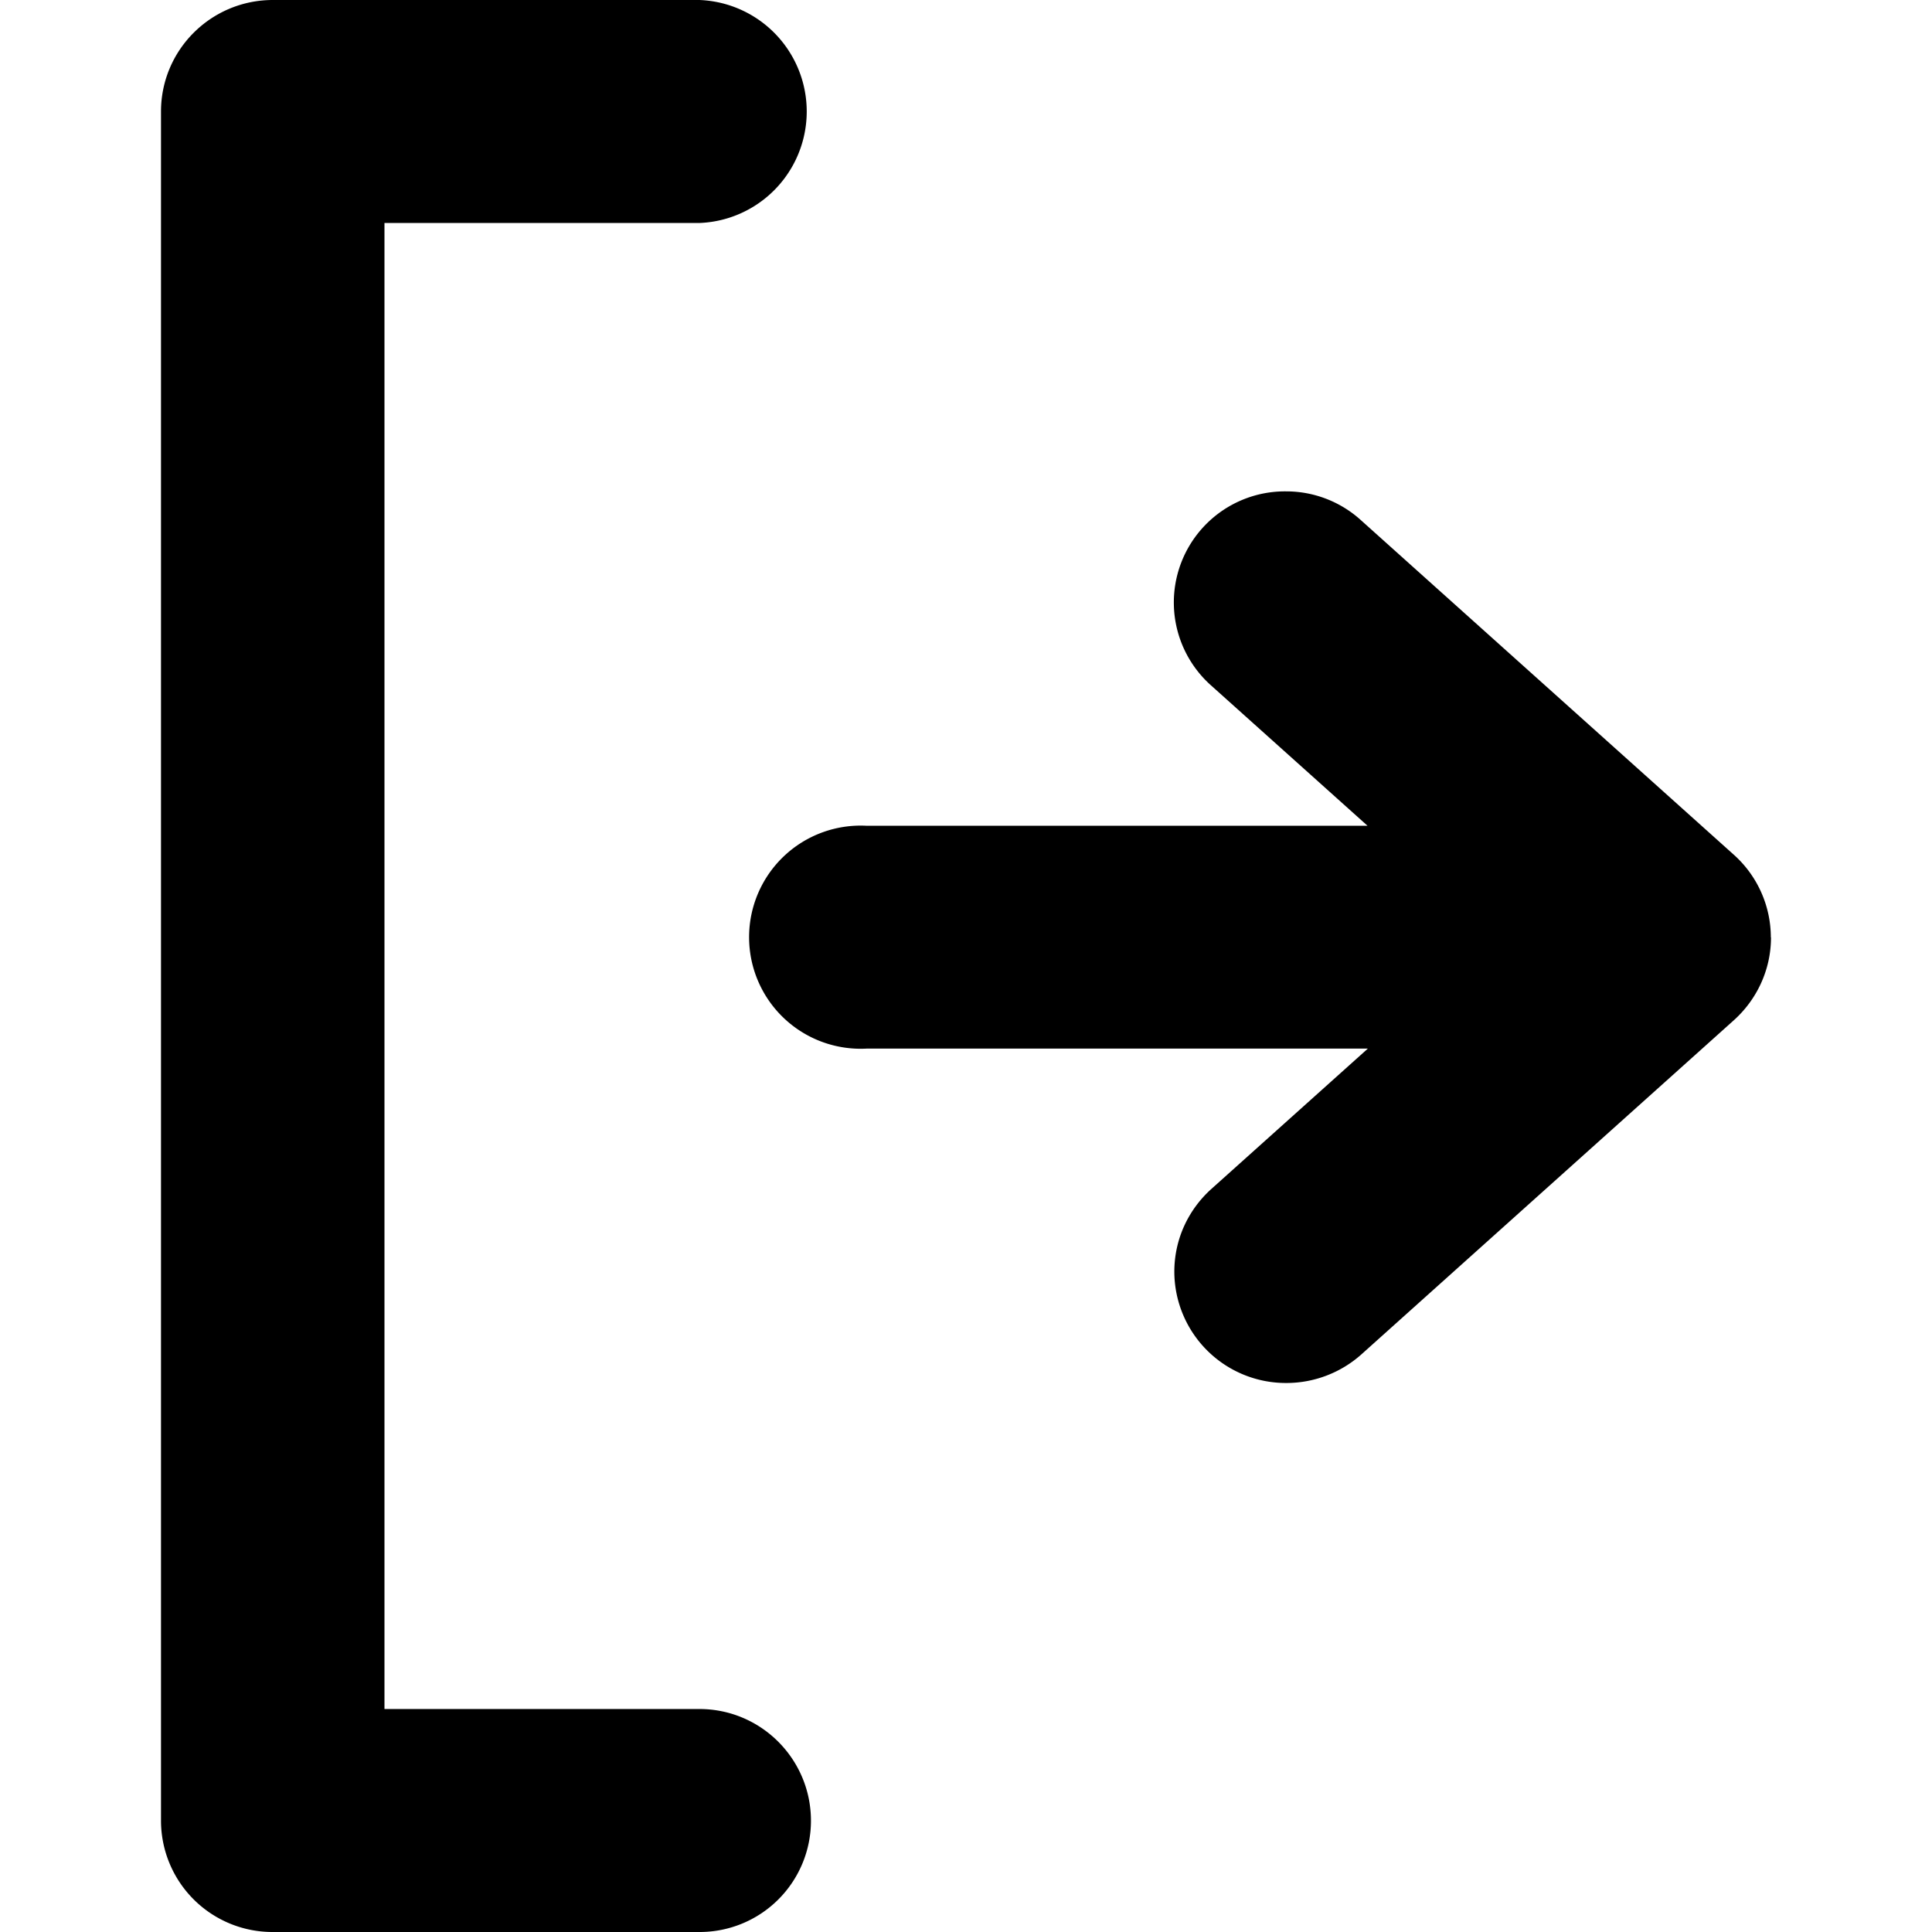 <?xml version="1.0" standalone="no"?><!DOCTYPE svg PUBLIC "-//W3C//DTD SVG 1.1//EN" "http://www.w3.org/Graphics/SVG/1.1/DTD/svg11.dtd"><svg t="1586942751012" class="icon" viewBox="0 0 1024 1024" version="1.1" xmlns="http://www.w3.org/2000/svg" p-id="60107" xmlns:xlink="http://www.w3.org/1999/xlink" width="32" height="32"><defs><style type="text/css"></style></defs><path d="M938.666 496.811c0 17.408-7.68 33.195-19.797 44.032L721.408 717.995a59.733 59.733 0 0 1-39.595 15.019 59.136 59.136 0 0 1-59.392-58.965c0-17.579 7.68-33.195 19.797-44.032l82.773-74.24H459.349a59.136 59.136 0 1 1 0-118.101h265.472l-82.773-74.24a58.88 58.88 0 0 1 39.68-102.997 58.88 58.88 0 0 1 39.595 15.275l197.461 177.152a58.88 58.88 0 0 1 19.797 43.947M370.688 118.187H203.776v787.627h166.912c32.683 0 59.136 26.539 59.136 59.221a58.965 58.965 0 0 1-59.136 58.965H144.554A59.051 59.051 0 0 1 85.333 965.12V59.136C85.333 26.453 111.872 0 144.64 0h226.048a59.136 59.136 0 0 1 0 118.187" p-id="60108"></path></svg>